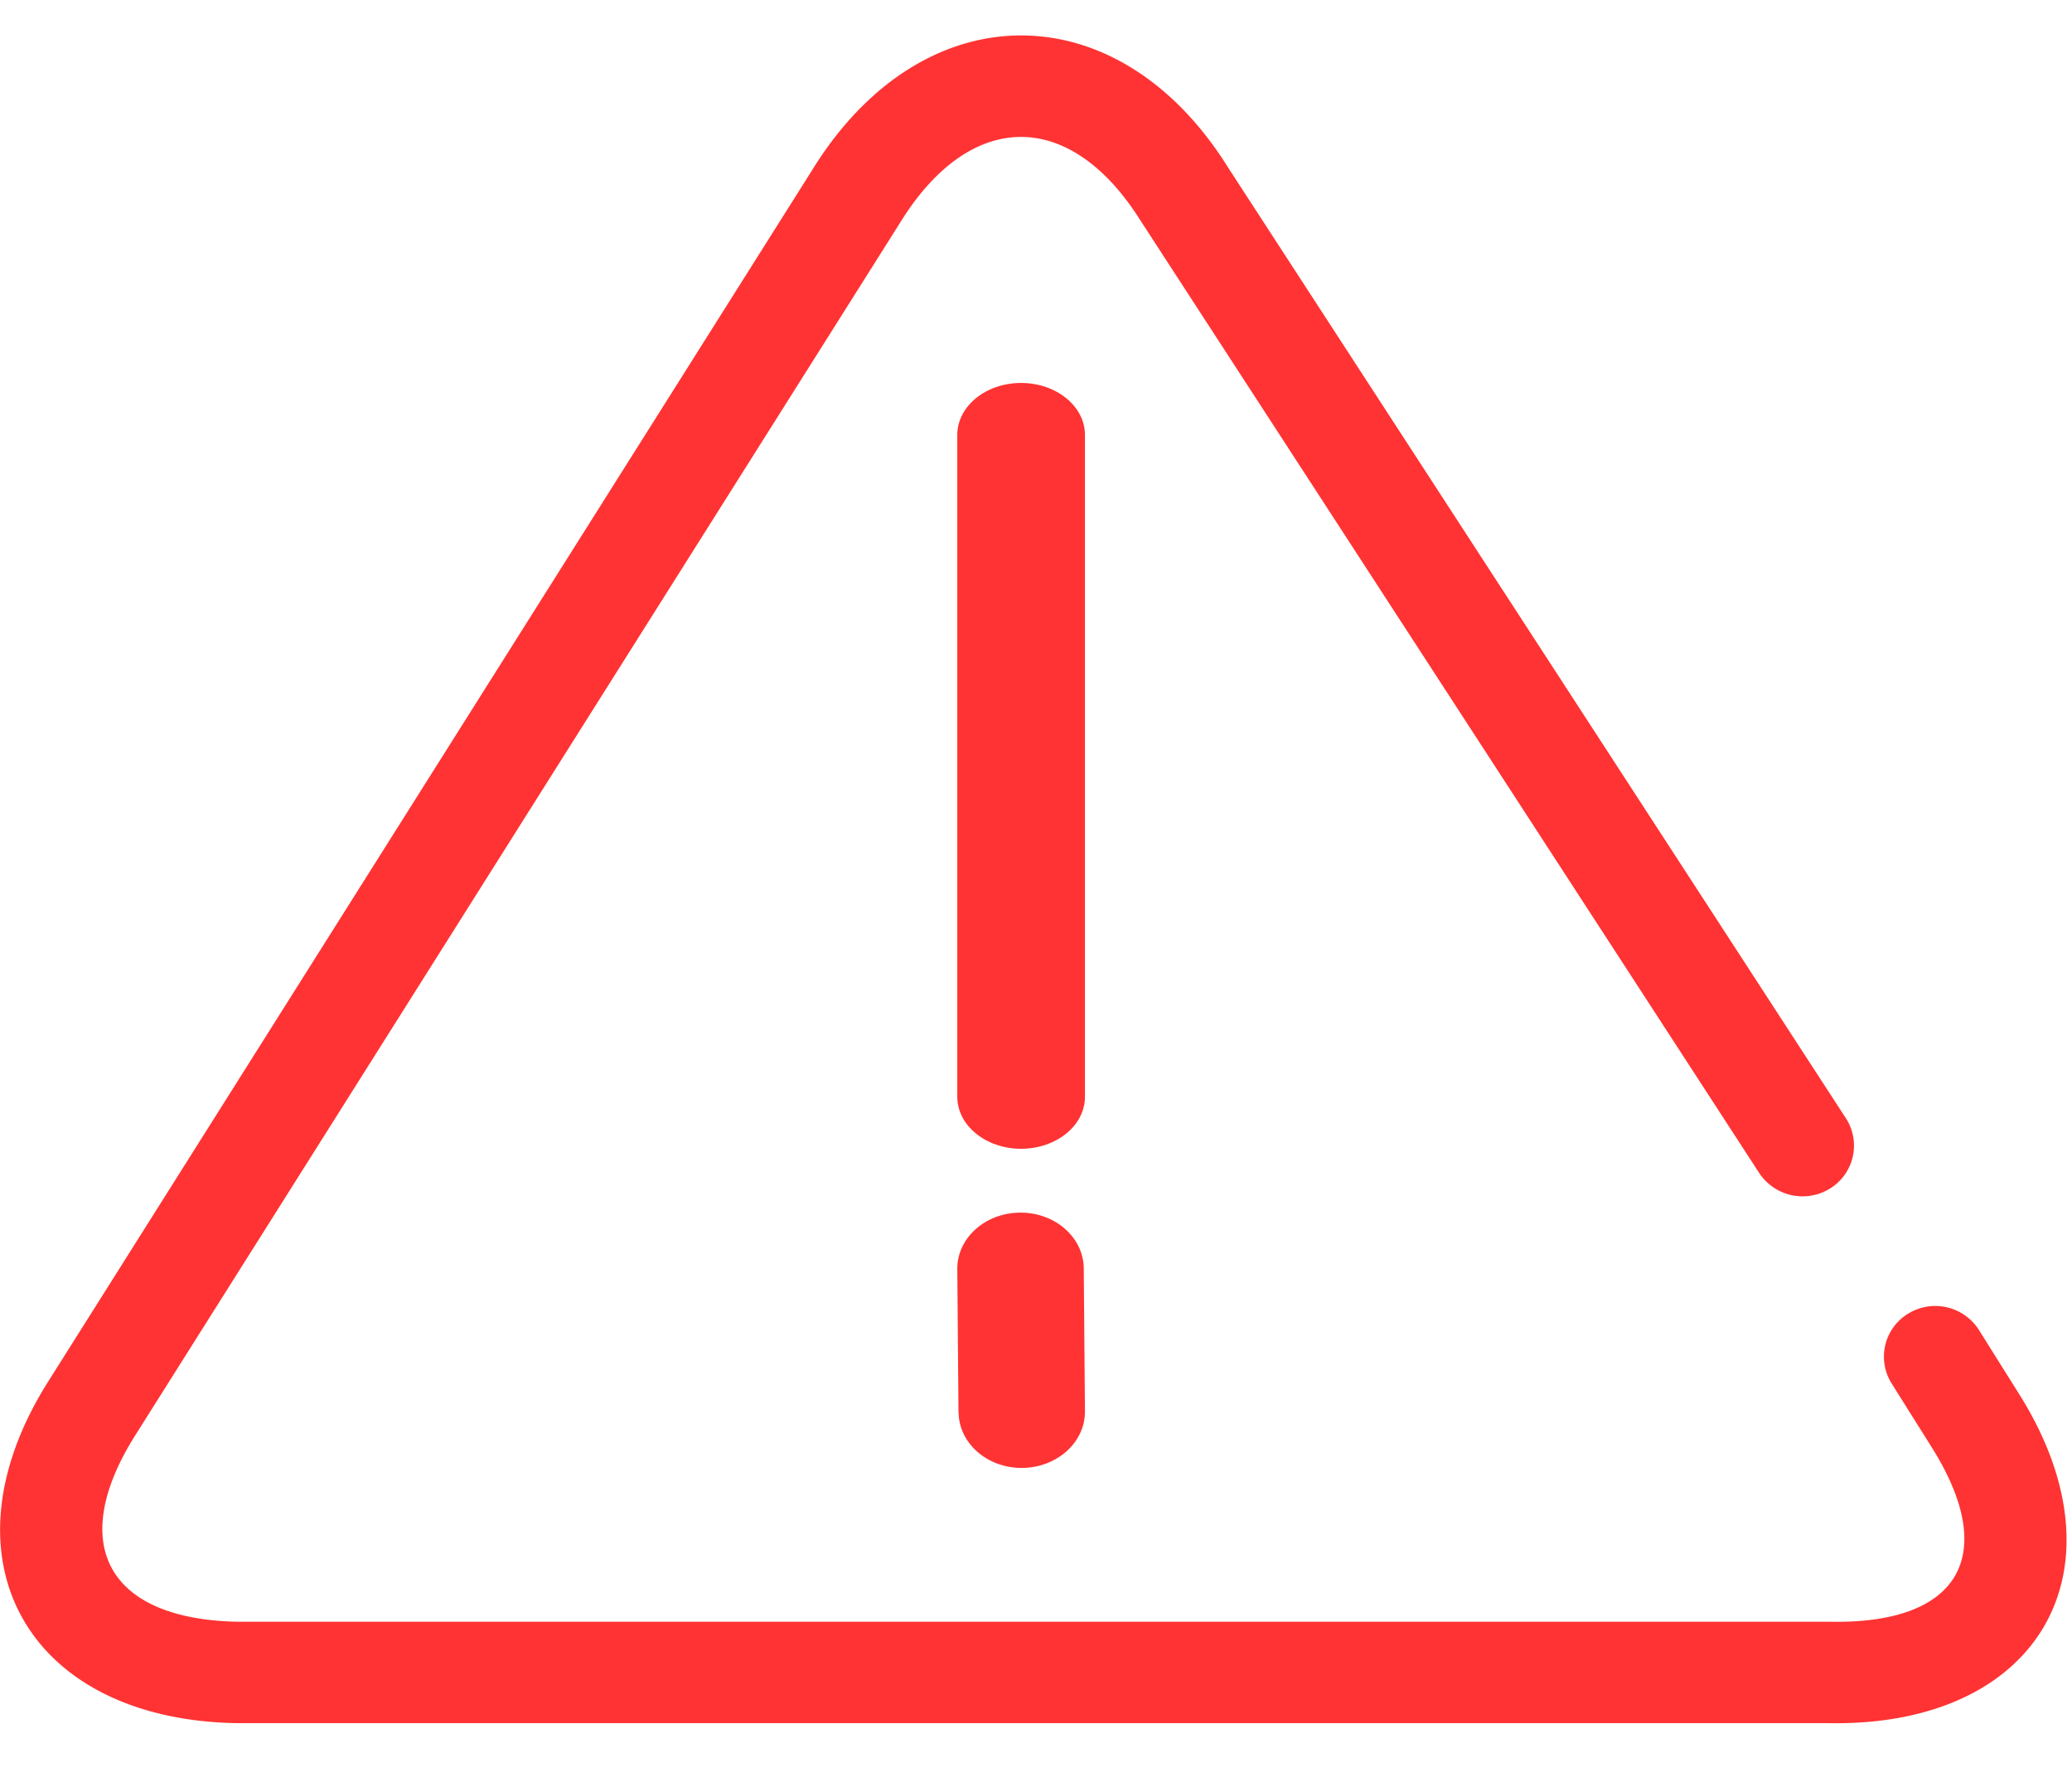 <?xml version="1.0" standalone="no"?><!DOCTYPE svg PUBLIC "-//W3C//DTD SVG 1.1//EN" "http://www.w3.org/Graphics/SVG/1.1/DTD/svg11.dtd"><svg t="1547476028482" class="icon" style="" viewBox="0 0 1194 1024" version="1.1" xmlns="http://www.w3.org/2000/svg" p-id="11432" xmlns:xlink="http://www.w3.org/1999/xlink" width="233.203" height="200"><defs><style type="text/css"></style></defs><path d="M707.129 95.63c-63.147-100.295-174.308-100.352-237.796 0.284L27.762 796.103c-64 101.433-12.686 194.56 108.316 196.836h917.504c121.458 2.276 173.796-88.292 109.796-189.895l-13.653-21.732-9.33-14.905a29.81 29.81 0 0 0-40.789-9.444 29.013 29.013 0 0 0-9.557 40.22l9.387 14.962 13.653 21.732c39.196 62.236 16.213 102.059-58.368 100.636H137.159c-75.093-1.365-98.873-44.601-59.164-107.52L519.68 126.748c40.277-63.829 97.166-63.772 137.387 0.114l356.693 549.092a29.98 29.98 0 0 0 40.96 8.818 29.013 29.013 0 0 0 8.988-40.391L707.072 95.573z" fill="#FF3333" p-id="11433"></path><path d="M551.652 632.036c0 16.555 16.498 29.924 36.75 29.924 20.309 0 36.807-13.369 36.807-29.924V250.596c0-16.498-16.498-29.924-36.807-29.924-20.252 0-36.75 13.369-36.75 29.924v381.44zM552.391 813.739c0.114 17.92 16.498 32.256 36.636 32.142 20.082-0.171 36.295-14.734 36.181-32.597l-0.683-82.432c-0.171-17.863-16.612-32.256-36.693-32.085-20.139 0.114-36.352 14.677-36.181 32.54l0.683 82.489z" fill="#FF3333" p-id="11434"></path></svg>